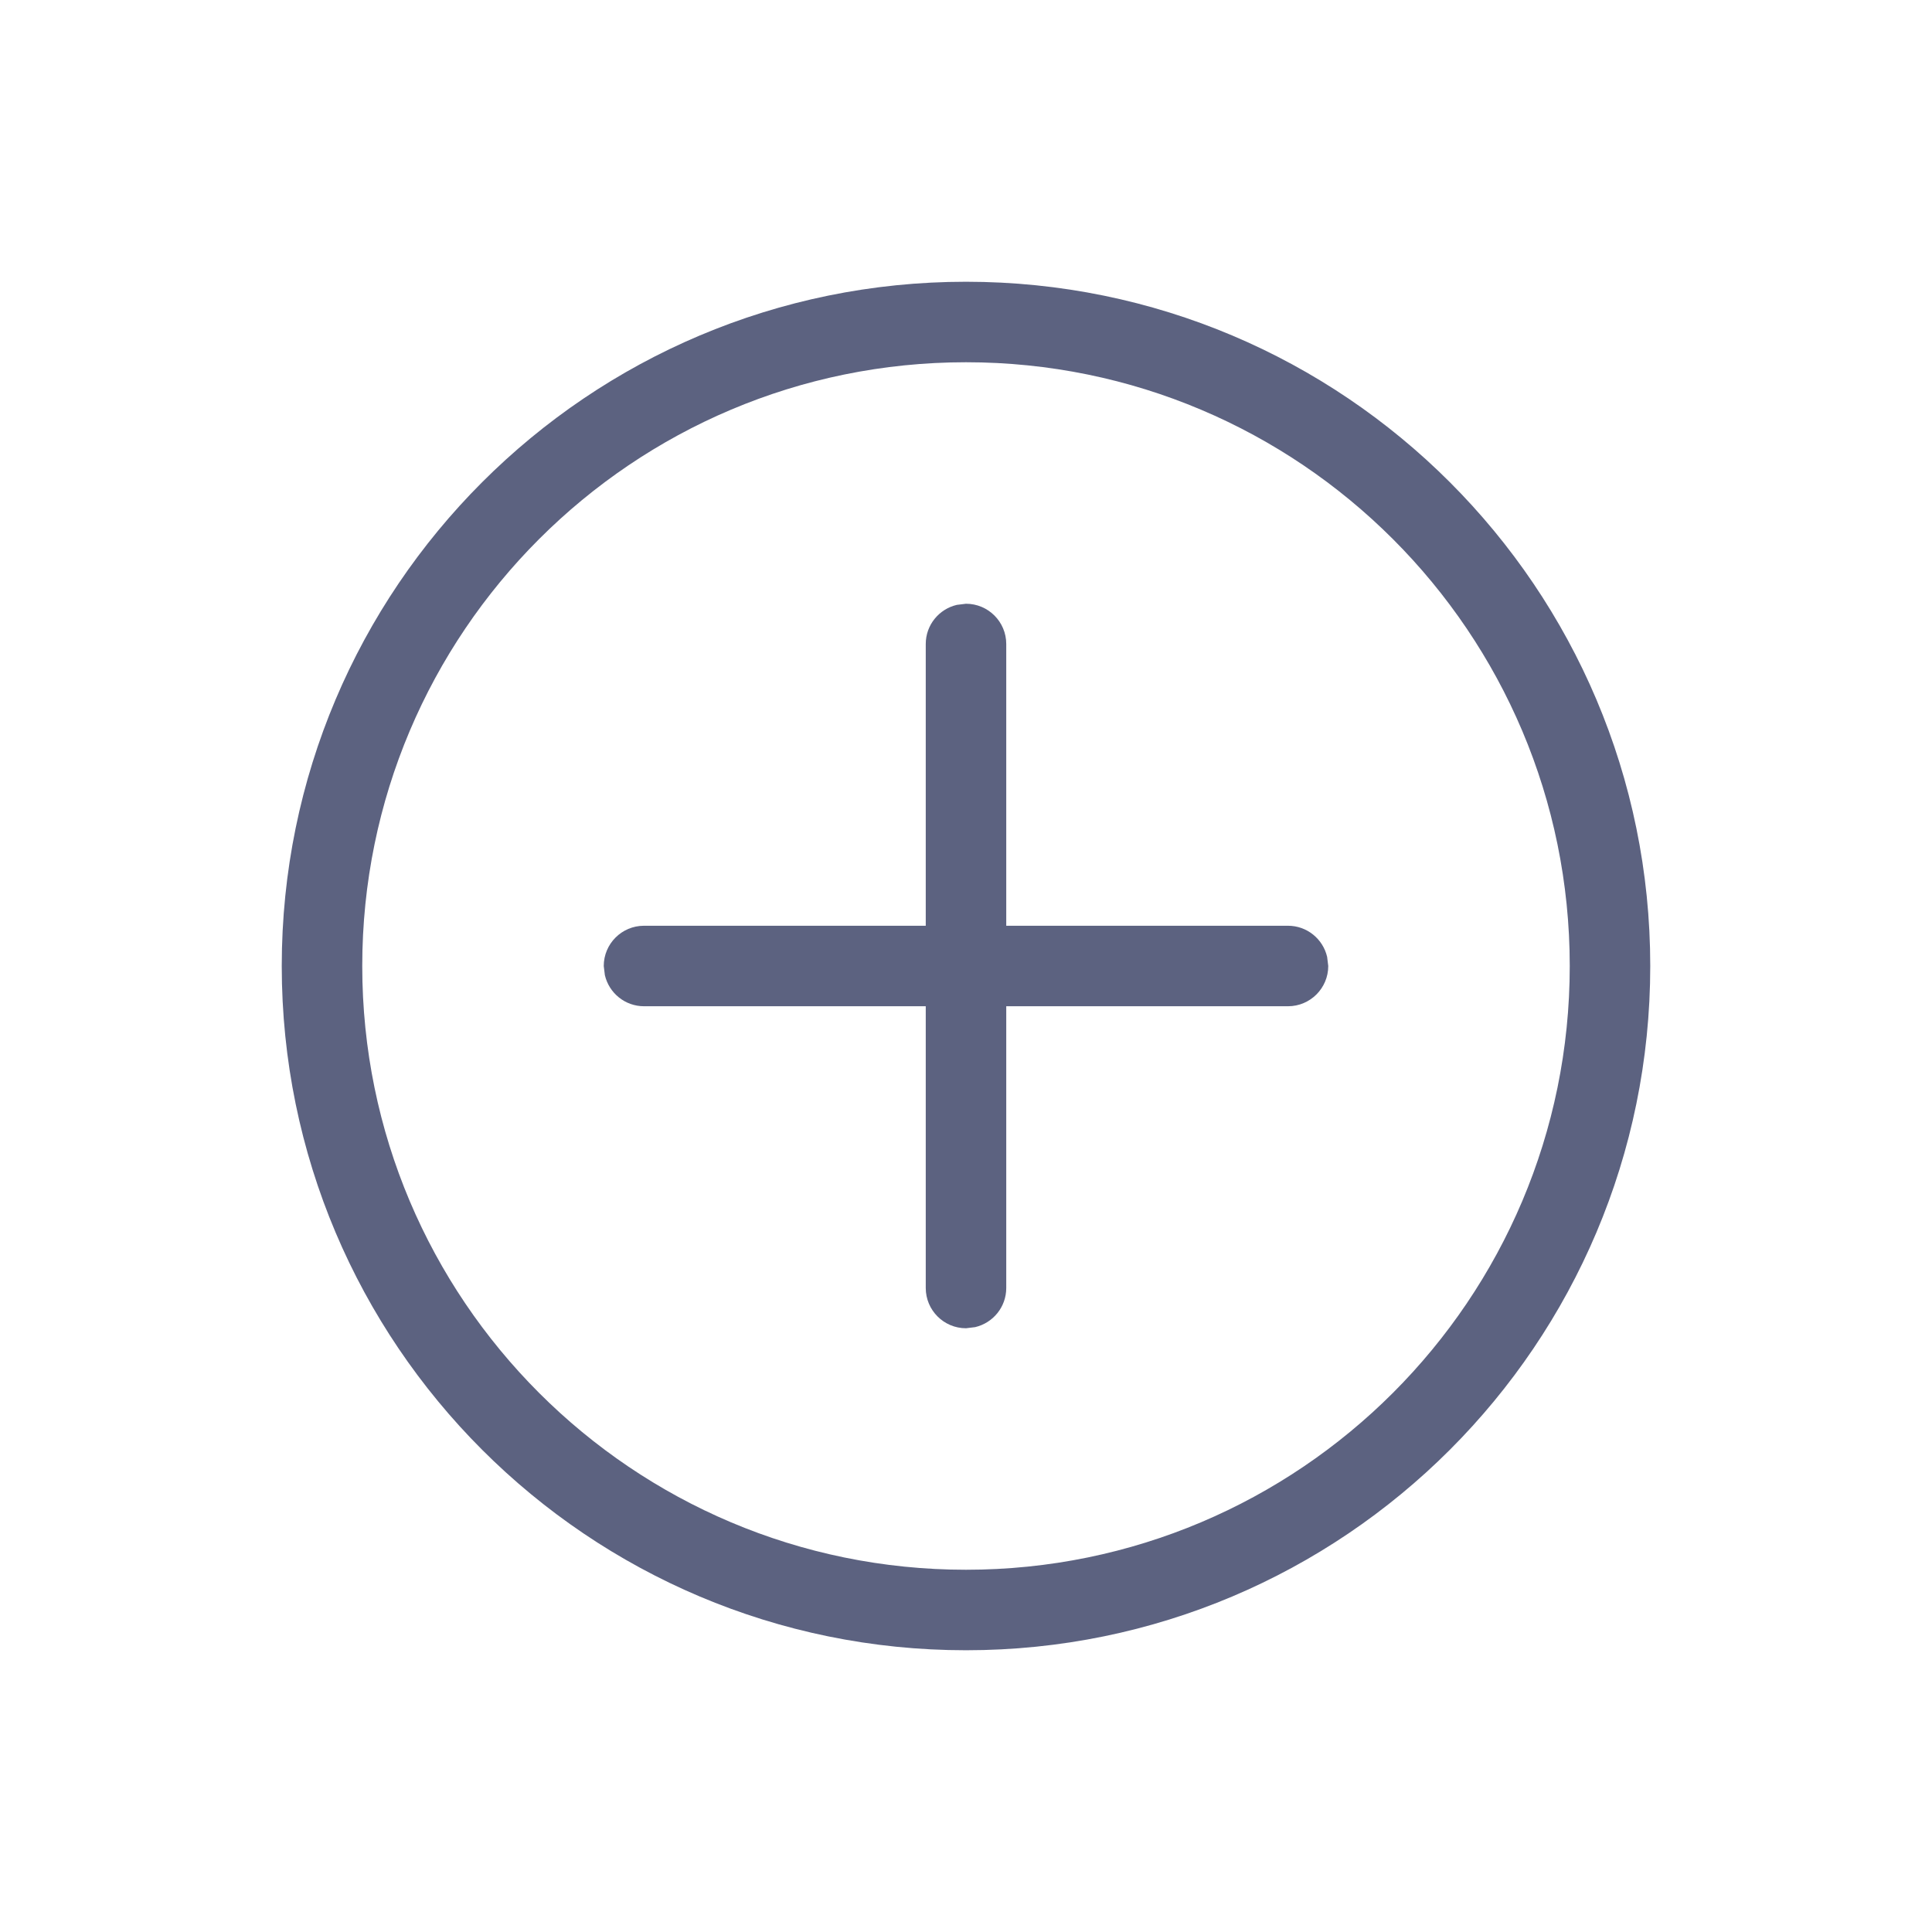 <?xml version="1.0" encoding="UTF-8"?>
<svg width="12px" height="12px" viewBox="0 0 12 12" version="1.1" xmlns="http://www.w3.org/2000/svg" xmlns:xlink="http://www.w3.org/1999/xlink">
    <!-- Generator: Sketch 62 (91390) - https://sketch.com -->
    <title>icon/12px/新建</title>
    <desc>Created with Sketch.</desc>
    <g id="icon/12px/新建" stroke="none" stroke-width="1" fill="none" fill-rule="evenodd">
        <path d="M6,1.75 C8.347,1.75 10.25,3.653 10.25,6 C10.25,8.347 8.347,10.25 6,10.25 C3.653,10.25 1.75,8.347 1.75,6 C1.75,3.653 3.653,1.75 6,1.75 Z M6,2.25 C3.929,2.25 2.25,3.929 2.25,6 C2.25,8.071 3.929,9.75 6,9.75 C8.071,9.75 9.75,8.071 9.75,6 C9.75,3.929 8.071,2.25 6,2.25 Z M6,3.75 C6.138,3.75 6.25,3.862 6.25,4 L6.25,4 L6.25,5.75 L8,5.75 C8.118,5.75 8.217,5.832 8.243,5.943 L8.25,6 C8.25,6.138 8.138,6.25 8,6.25 L8,6.25 L6.25,6.25 L6.25,8 C6.25,8.118 6.168,8.217 6.057,8.243 L6,8.25 C5.862,8.25 5.75,8.138 5.75,8 L5.75,8 L5.75,6.25 L4,6.25 C3.882,6.25 3.783,6.168 3.757,6.057 L3.75,6 C3.75,5.862 3.862,5.75 4,5.75 L4,5.75 L5.75,5.75 L5.75,4 C5.75,3.882 5.832,3.783 5.943,3.757 Z" id="形状结合" fill="#5C6280"></path>
    </g>
</svg>